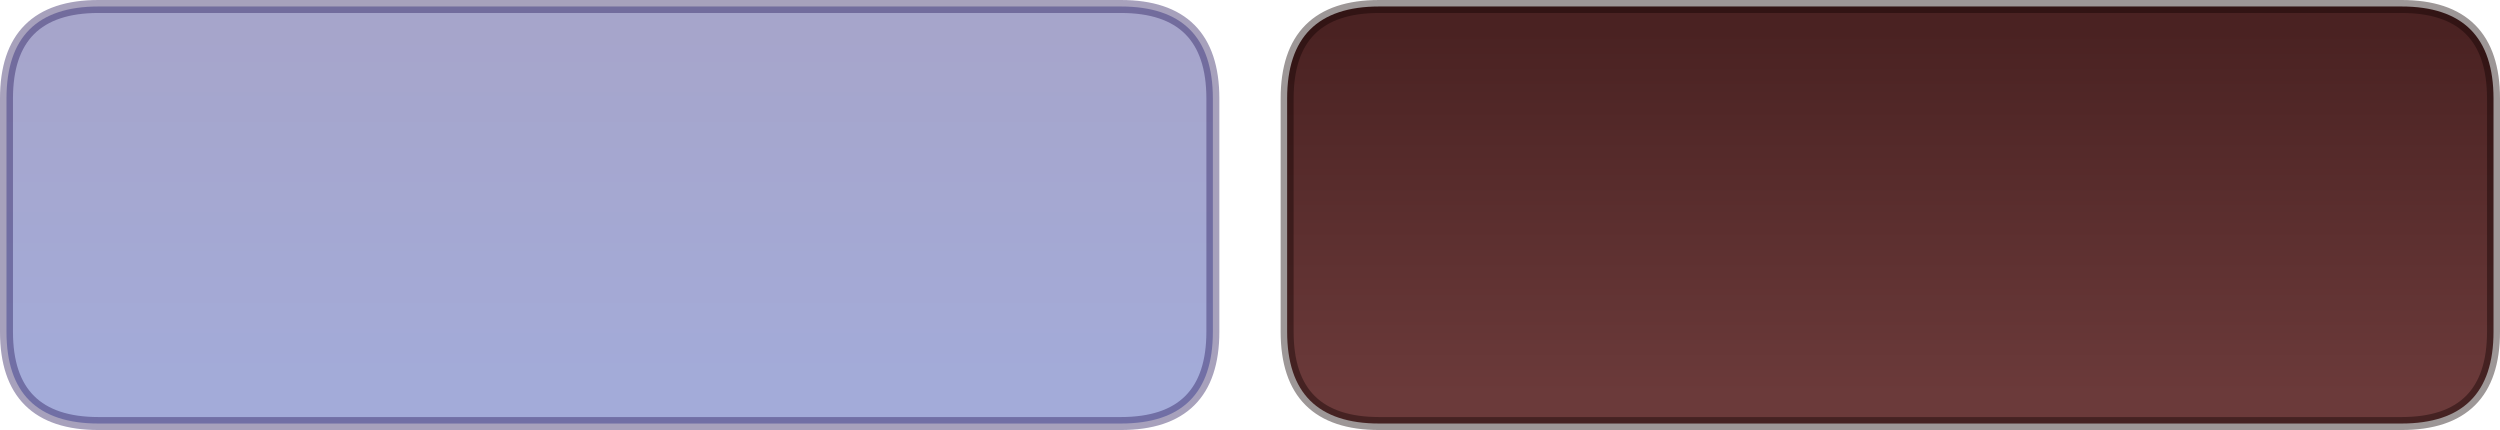 <?xml version="1.0" encoding="UTF-8" standalone="no"?>
<svg xmlns:xlink="http://www.w3.org/1999/xlink" height="66.3px" width="385.45px" xmlns="http://www.w3.org/2000/svg">
  <g transform="matrix(1.0, 0.0, 0.0, 1.0, 725.7, -122.35)">
    <path d="M-710.5 123.35 L-552.9 123.35 Q-538.7 123.35 -538.7 137.55 L-538.7 173.5 Q-538.7 187.65 -552.9 187.65 L-710.5 187.65 Q-724.7 187.65 -724.7 173.5 L-724.7 137.55 Q-724.7 123.35 -710.5 123.35" fill="url(#gradient0)" fill-rule="evenodd" stroke="none"/>
    <path d="M-513.05 123.35 L-355.45 123.35 Q-341.25 123.35 -341.25 137.55 L-341.25 173.5 Q-341.25 187.65 -355.45 187.65 L-513.05 187.65 Q-527.25 187.65 -527.25 173.5 L-527.25 137.55 Q-527.25 123.35 -513.05 123.35" fill="url(#gradient1)" fill-rule="evenodd" stroke="none"/>
    <path d="M-710.5 123.35 L-552.9 123.35 Q-538.7 123.35 -538.7 137.55 L-538.7 173.5 Q-538.7 187.65 -552.9 187.65 L-710.5 187.65 Q-724.7 187.65 -724.7 173.5 L-724.7 137.55 Q-724.7 123.35 -710.5 123.35" fill="none" stroke="#29195b" stroke-linecap="round" stroke-linejoin="round" stroke-opacity="0.408" stroke-width="2.0"/>
    <path d="M-513.05 123.35 L-355.45 123.35 Q-341.25 123.35 -341.25 137.55 L-341.25 173.5 Q-341.25 187.65 -355.45 187.65 L-513.05 187.65 Q-527.25 187.65 -527.25 173.5 L-527.25 137.55 Q-527.25 123.35 -513.05 123.35" fill="none" stroke="#100101" stroke-linecap="round" stroke-linejoin="round" stroke-opacity="0.408" stroke-width="2.0"/>
  </g>
  <defs>
    <linearGradient gradientTransform="matrix(0.0, 0.034, -0.114, 0.0, -631.7, 155.1)" gradientUnits="userSpaceOnUse" id="gradient0" spreadMethod="pad" x1="-819.2" x2="819.2">
      <stop offset="0.0" stop-color="#a6a5cb"/>
      <stop offset="1.0" stop-color="#a3abd9"/>
    </linearGradient>
    <linearGradient gradientTransform="matrix(0.0, 0.034, -0.114, 0.0, -434.25, 155.1)" gradientUnits="userSpaceOnUse" id="gradient1" spreadMethod="pad" x1="-819.2" x2="819.2">
      <stop offset="0.0" stop-color="#4a2222"/>
      <stop offset="1.0" stop-color="#6b3a3a"/>
    </linearGradient>
  </defs>
</svg>
